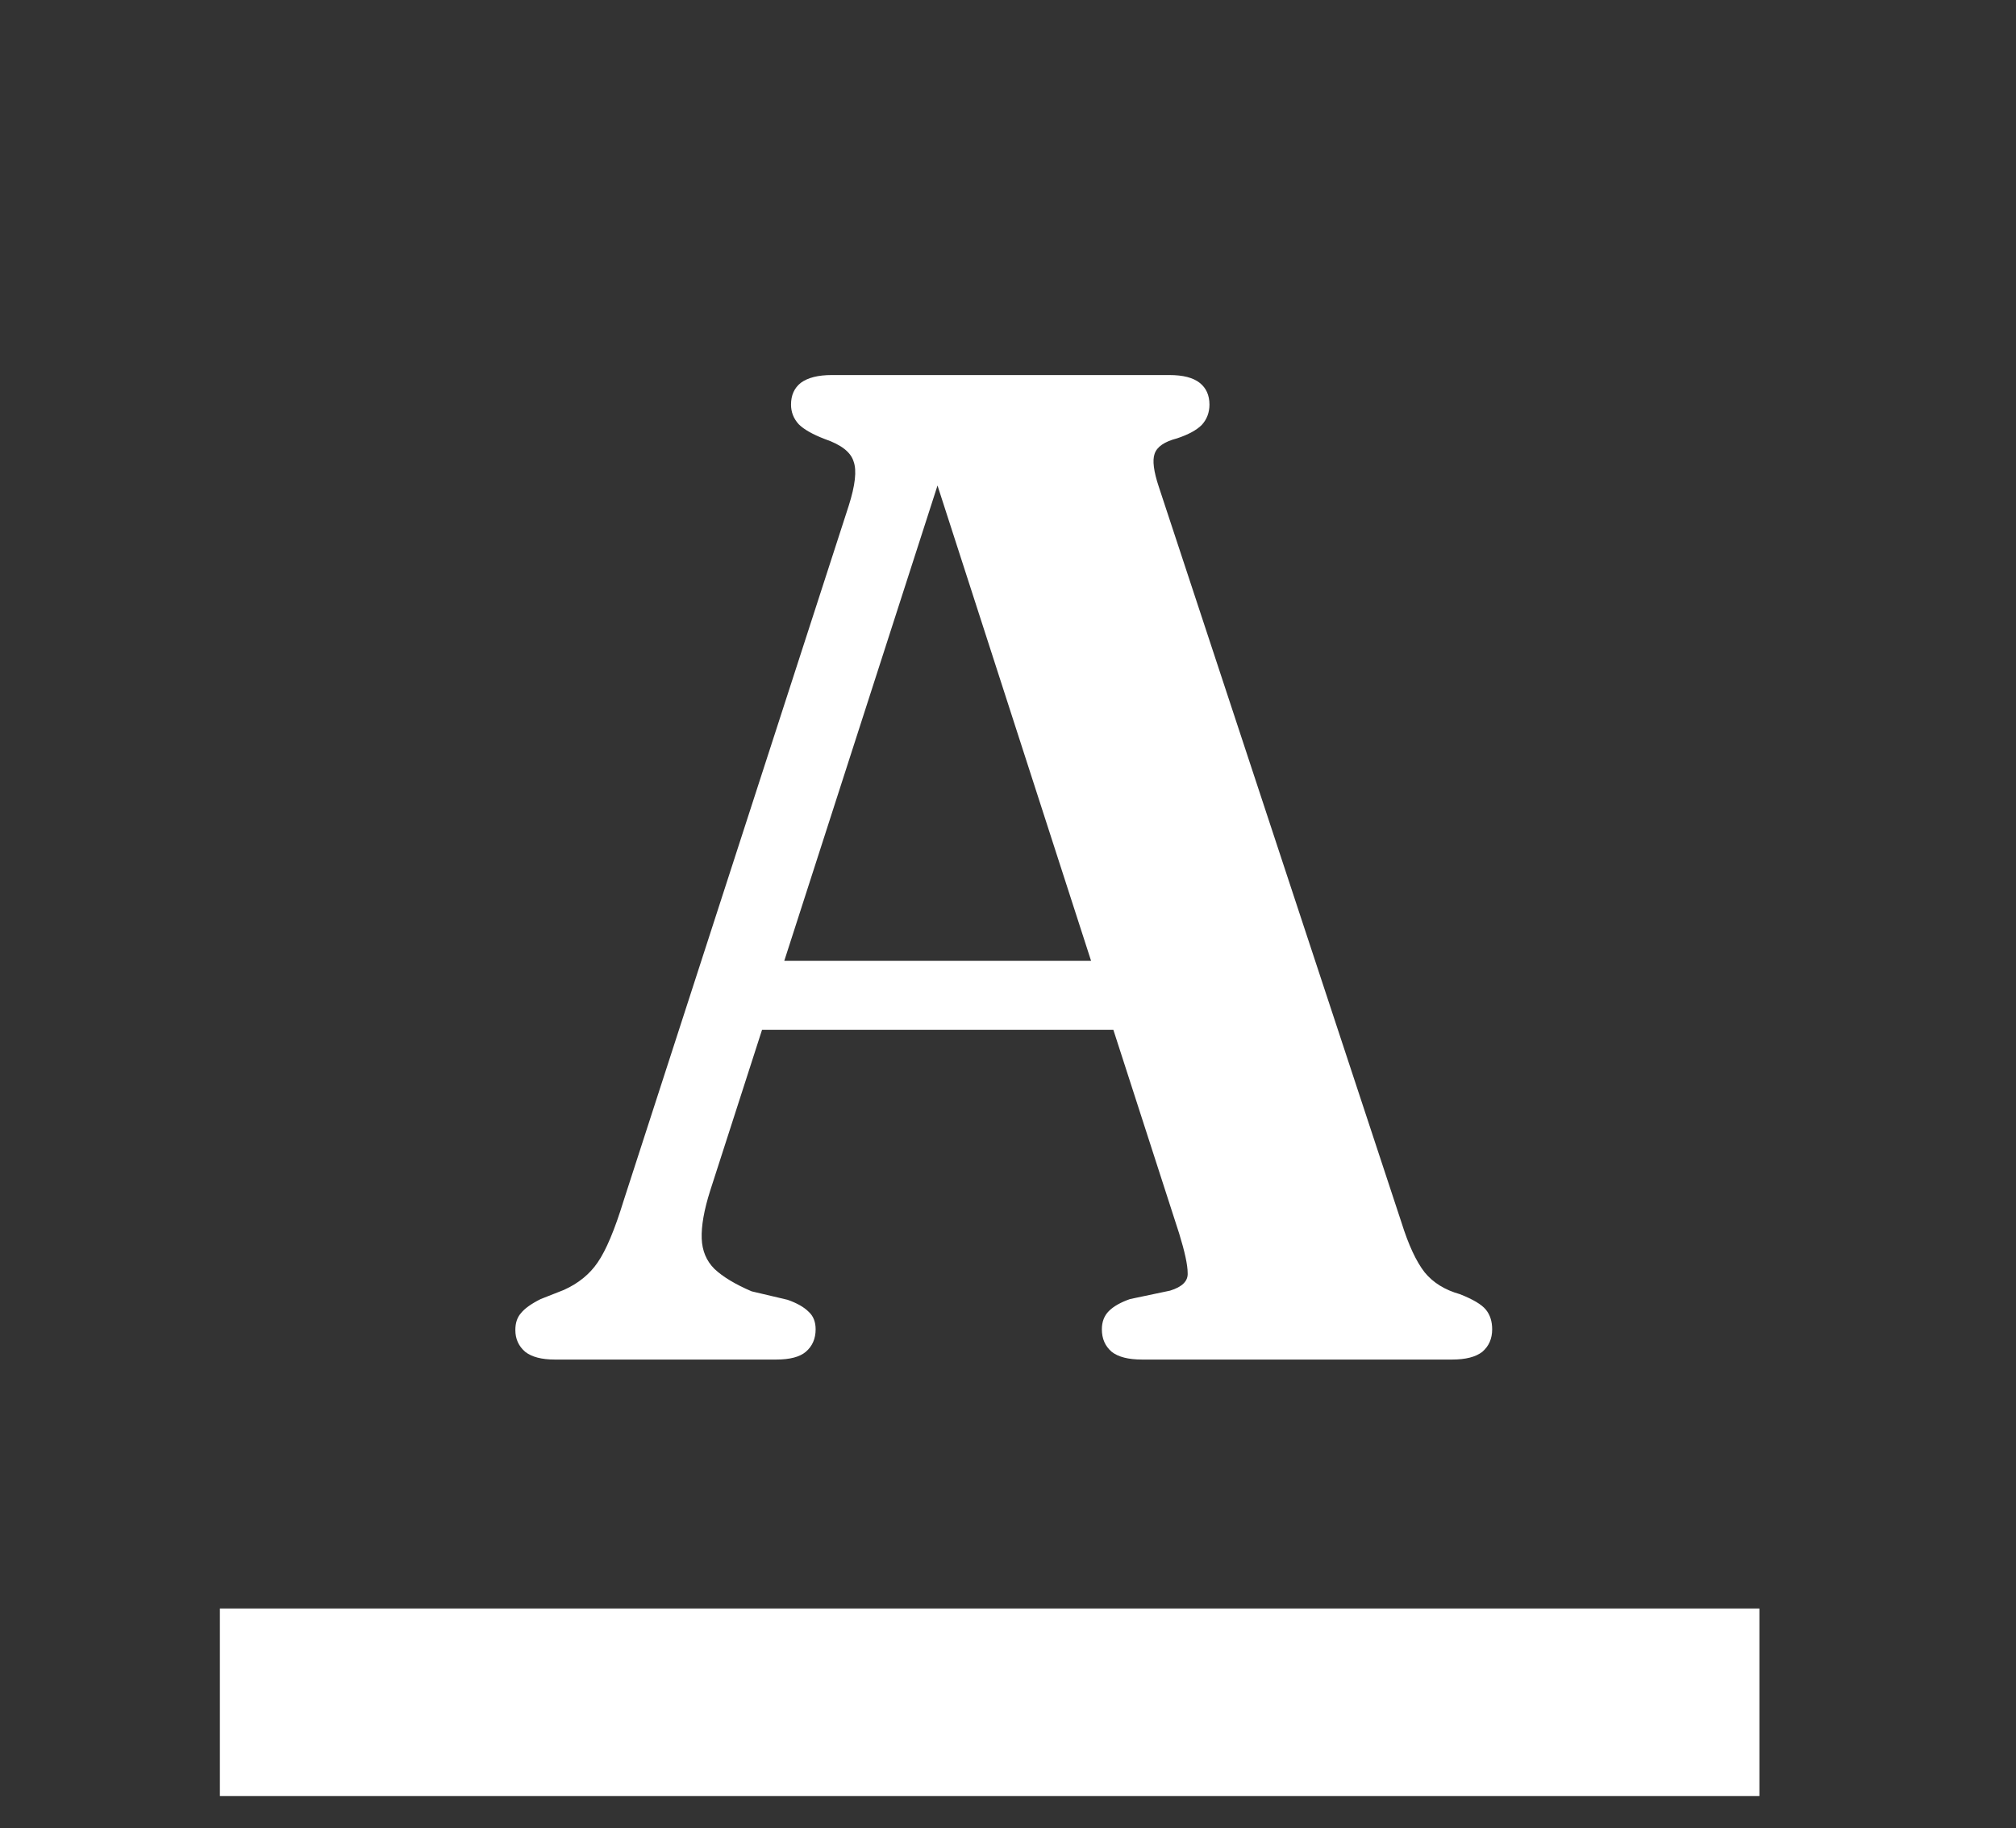 <svg width="43" height="39" viewBox="0 0 43 39" fill="none" xmlns="http://www.w3.org/2000/svg">
<rect x="0" y="0" width="43" height="39" fill="#333333" stroke="none"/>
<path d="M15.732 20.495H24.477L24.552 21.965H15.627L15.732 20.495ZM17.397 28.355C17.397 28.555 17.327 28.715 17.187 28.835C17.057 28.945 16.847 29 16.557 29H11.832C11.552 29 11.342 28.945 11.202 28.835C11.062 28.715 10.992 28.56 10.992 28.37C10.992 28.22 11.032 28.1 11.112 28.01C11.192 27.91 11.332 27.81 11.532 27.71L12.027 27.515C12.337 27.375 12.577 27.18 12.747 26.93C12.927 26.67 13.112 26.23 13.302 25.61L18.102 10.79C18.242 10.35 18.277 10.035 18.207 9.845C18.147 9.645 17.942 9.485 17.592 9.365C17.332 9.265 17.147 9.16 17.037 9.05C16.927 8.93 16.872 8.79 16.872 8.63C16.872 8.43 16.942 8.275 17.082 8.165C17.232 8.055 17.452 8 17.742 8H24.942C25.232 8 25.447 8.055 25.587 8.165C25.727 8.275 25.797 8.43 25.797 8.63C25.797 8.8 25.742 8.945 25.632 9.065C25.522 9.175 25.347 9.27 25.107 9.35C24.837 9.42 24.677 9.53 24.627 9.68C24.577 9.82 24.607 10.055 24.717 10.385L29.892 26.075C30.042 26.555 30.207 26.91 30.387 27.14C30.567 27.36 30.817 27.515 31.137 27.605C31.417 27.715 31.602 27.825 31.692 27.935C31.782 28.045 31.827 28.185 31.827 28.355C31.827 28.555 31.757 28.715 31.617 28.835C31.477 28.945 31.262 29 30.972 29H24.357C24.067 29 23.852 28.945 23.712 28.835C23.572 28.715 23.502 28.555 23.502 28.355C23.502 28.195 23.552 28.065 23.652 27.965C23.752 27.865 23.902 27.78 24.102 27.71L24.957 27.53C25.217 27.45 25.342 27.325 25.332 27.155C25.332 26.985 25.272 26.705 25.152 26.315L19.812 9.785L20.292 9.44L15.147 25.4C15.017 25.81 14.957 26.15 14.967 26.42C14.977 26.68 15.067 26.895 15.237 27.065C15.417 27.235 15.682 27.395 16.032 27.545L16.797 27.725C16.997 27.795 17.147 27.88 17.247 27.98C17.347 28.07 17.397 28.195 17.397 28.355Z" fill="white"/>
<line x1="4.69" y1="36.31" x2="37.527" y2="36.31" stroke="white" stroke-width="4"/>
</svg>
